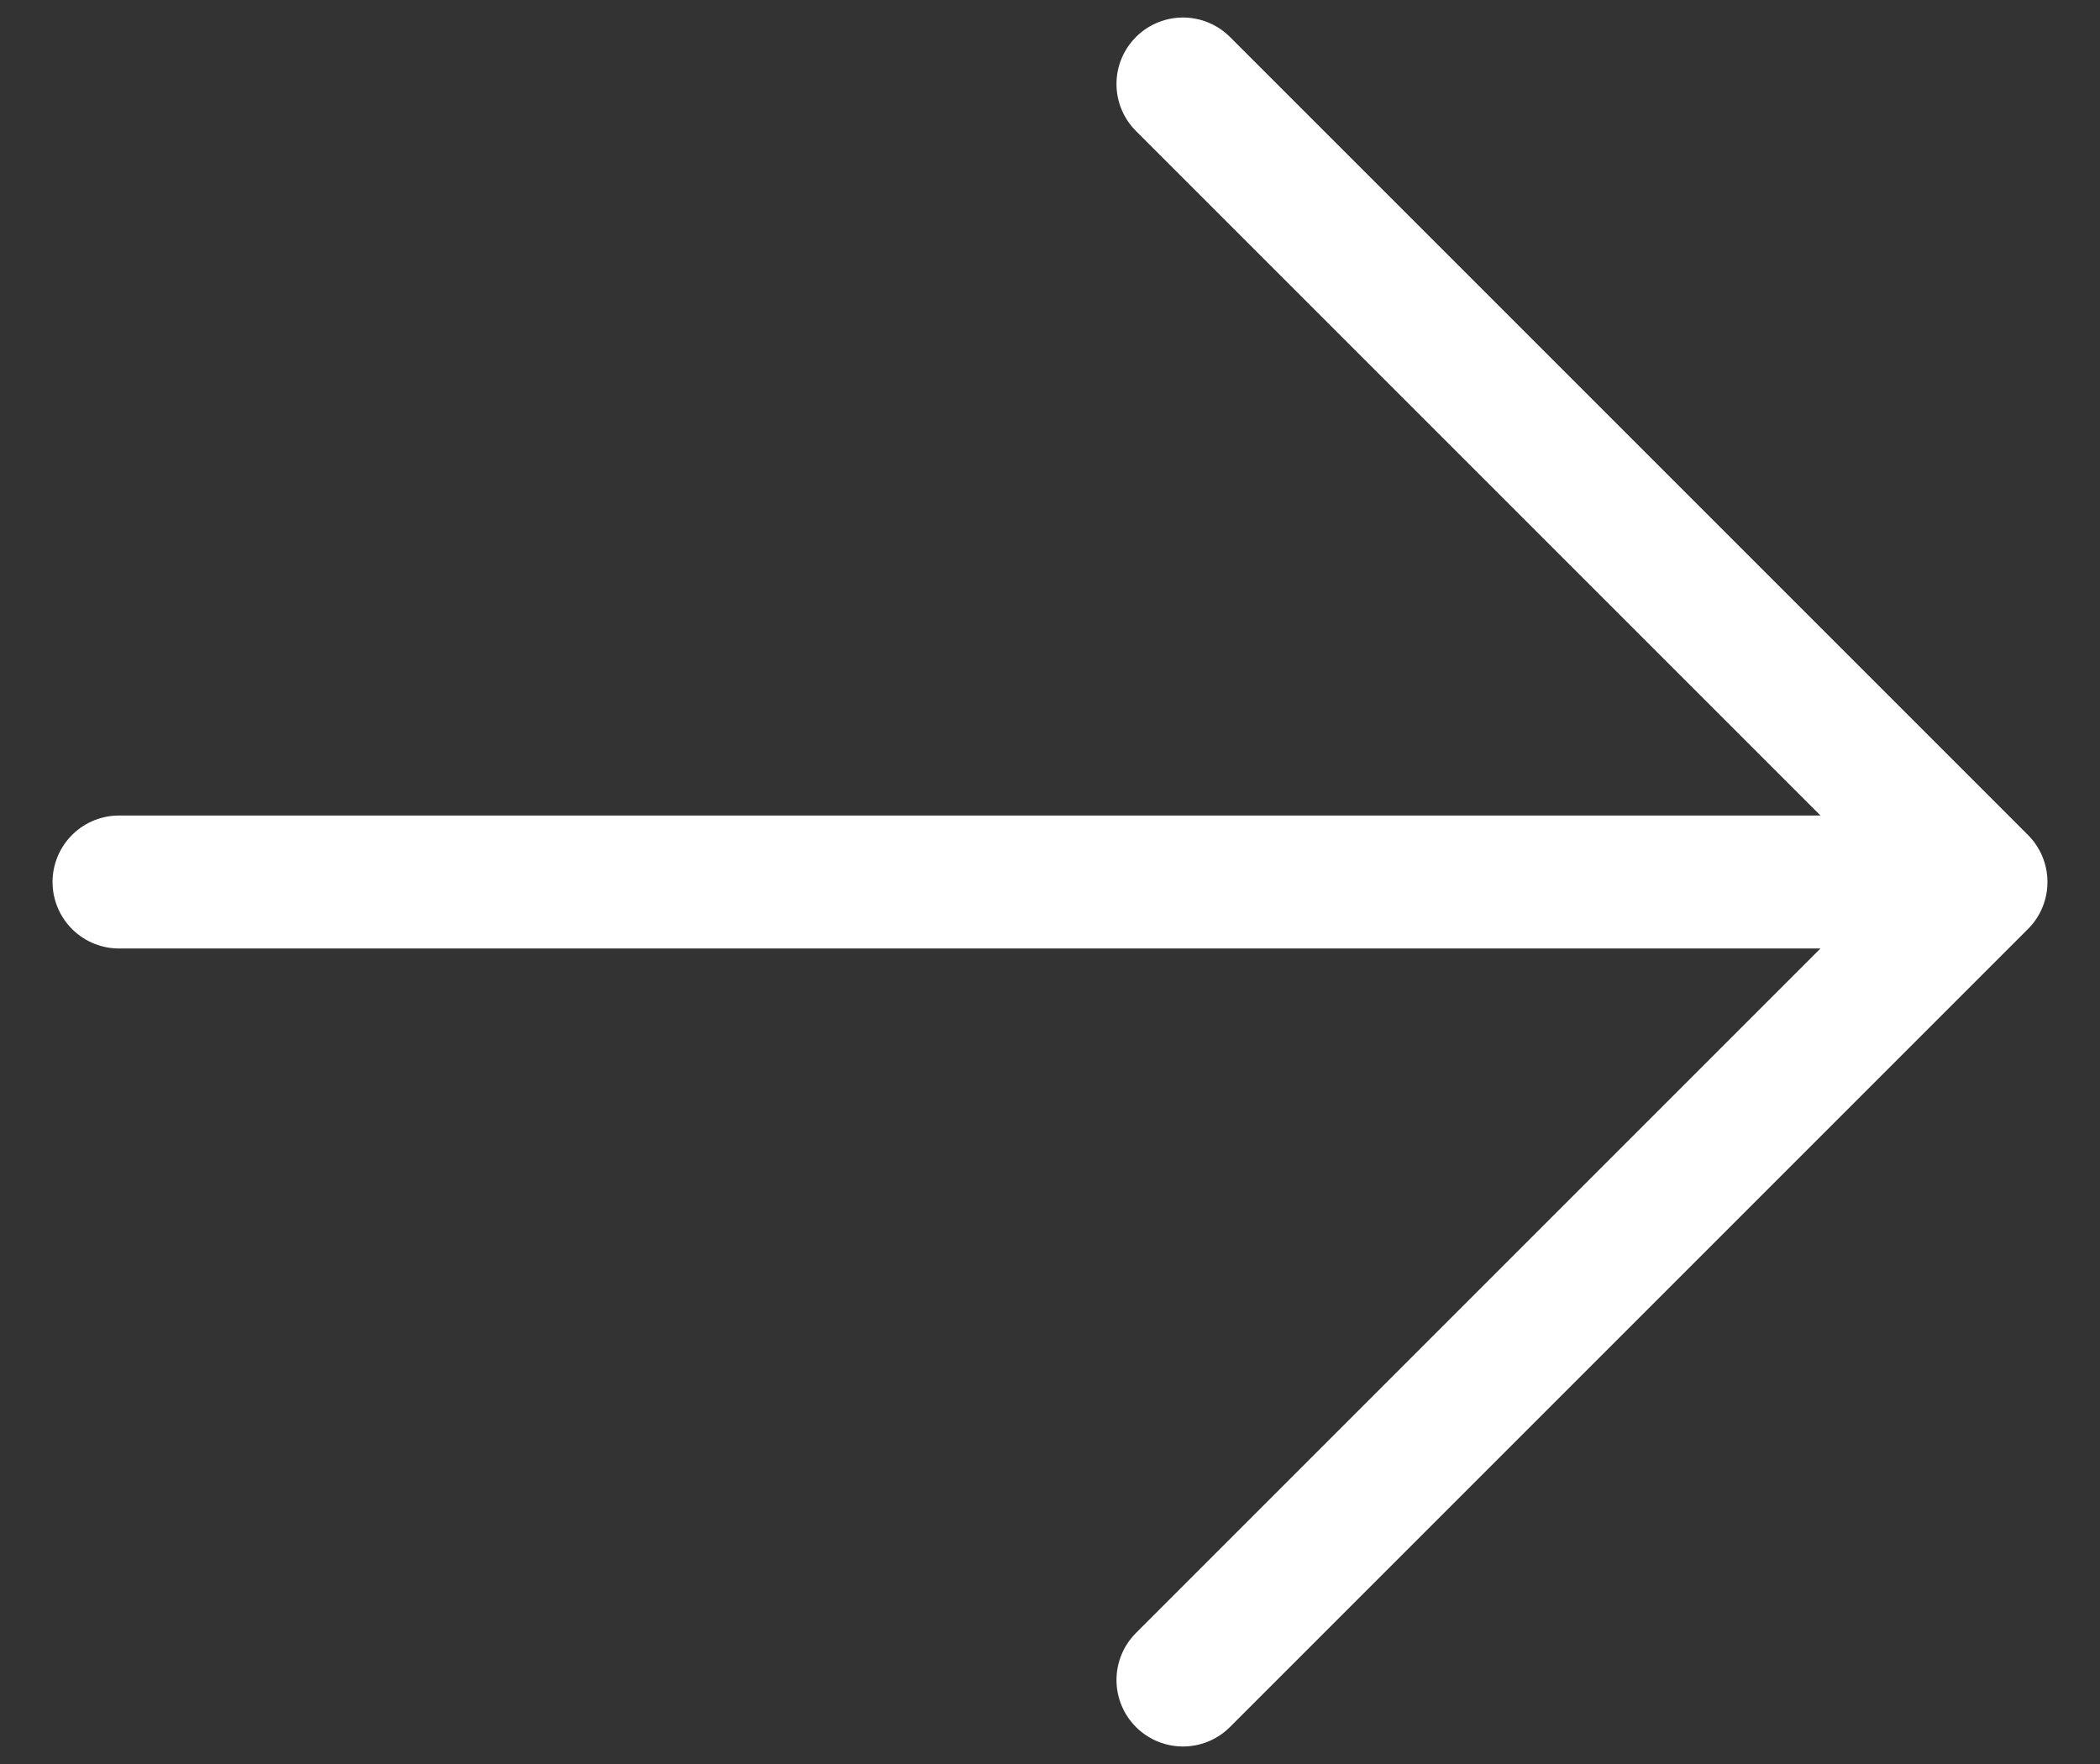 <svg width="25" height="21" viewBox="0 0 25 21" fill="none" xmlns="http://www.w3.org/2000/svg">
<rect x="0" y="0" width="25" height="21" fill="#333333" stroke="none"/>
<path d="M1.417 10.5H23.583M23.583 10.5L14.083 20M23.583 10.5L14.083 1" stroke="white" stroke-width="1.583" stroke-linecap="round" stroke-linejoin="round"/>
</svg>
